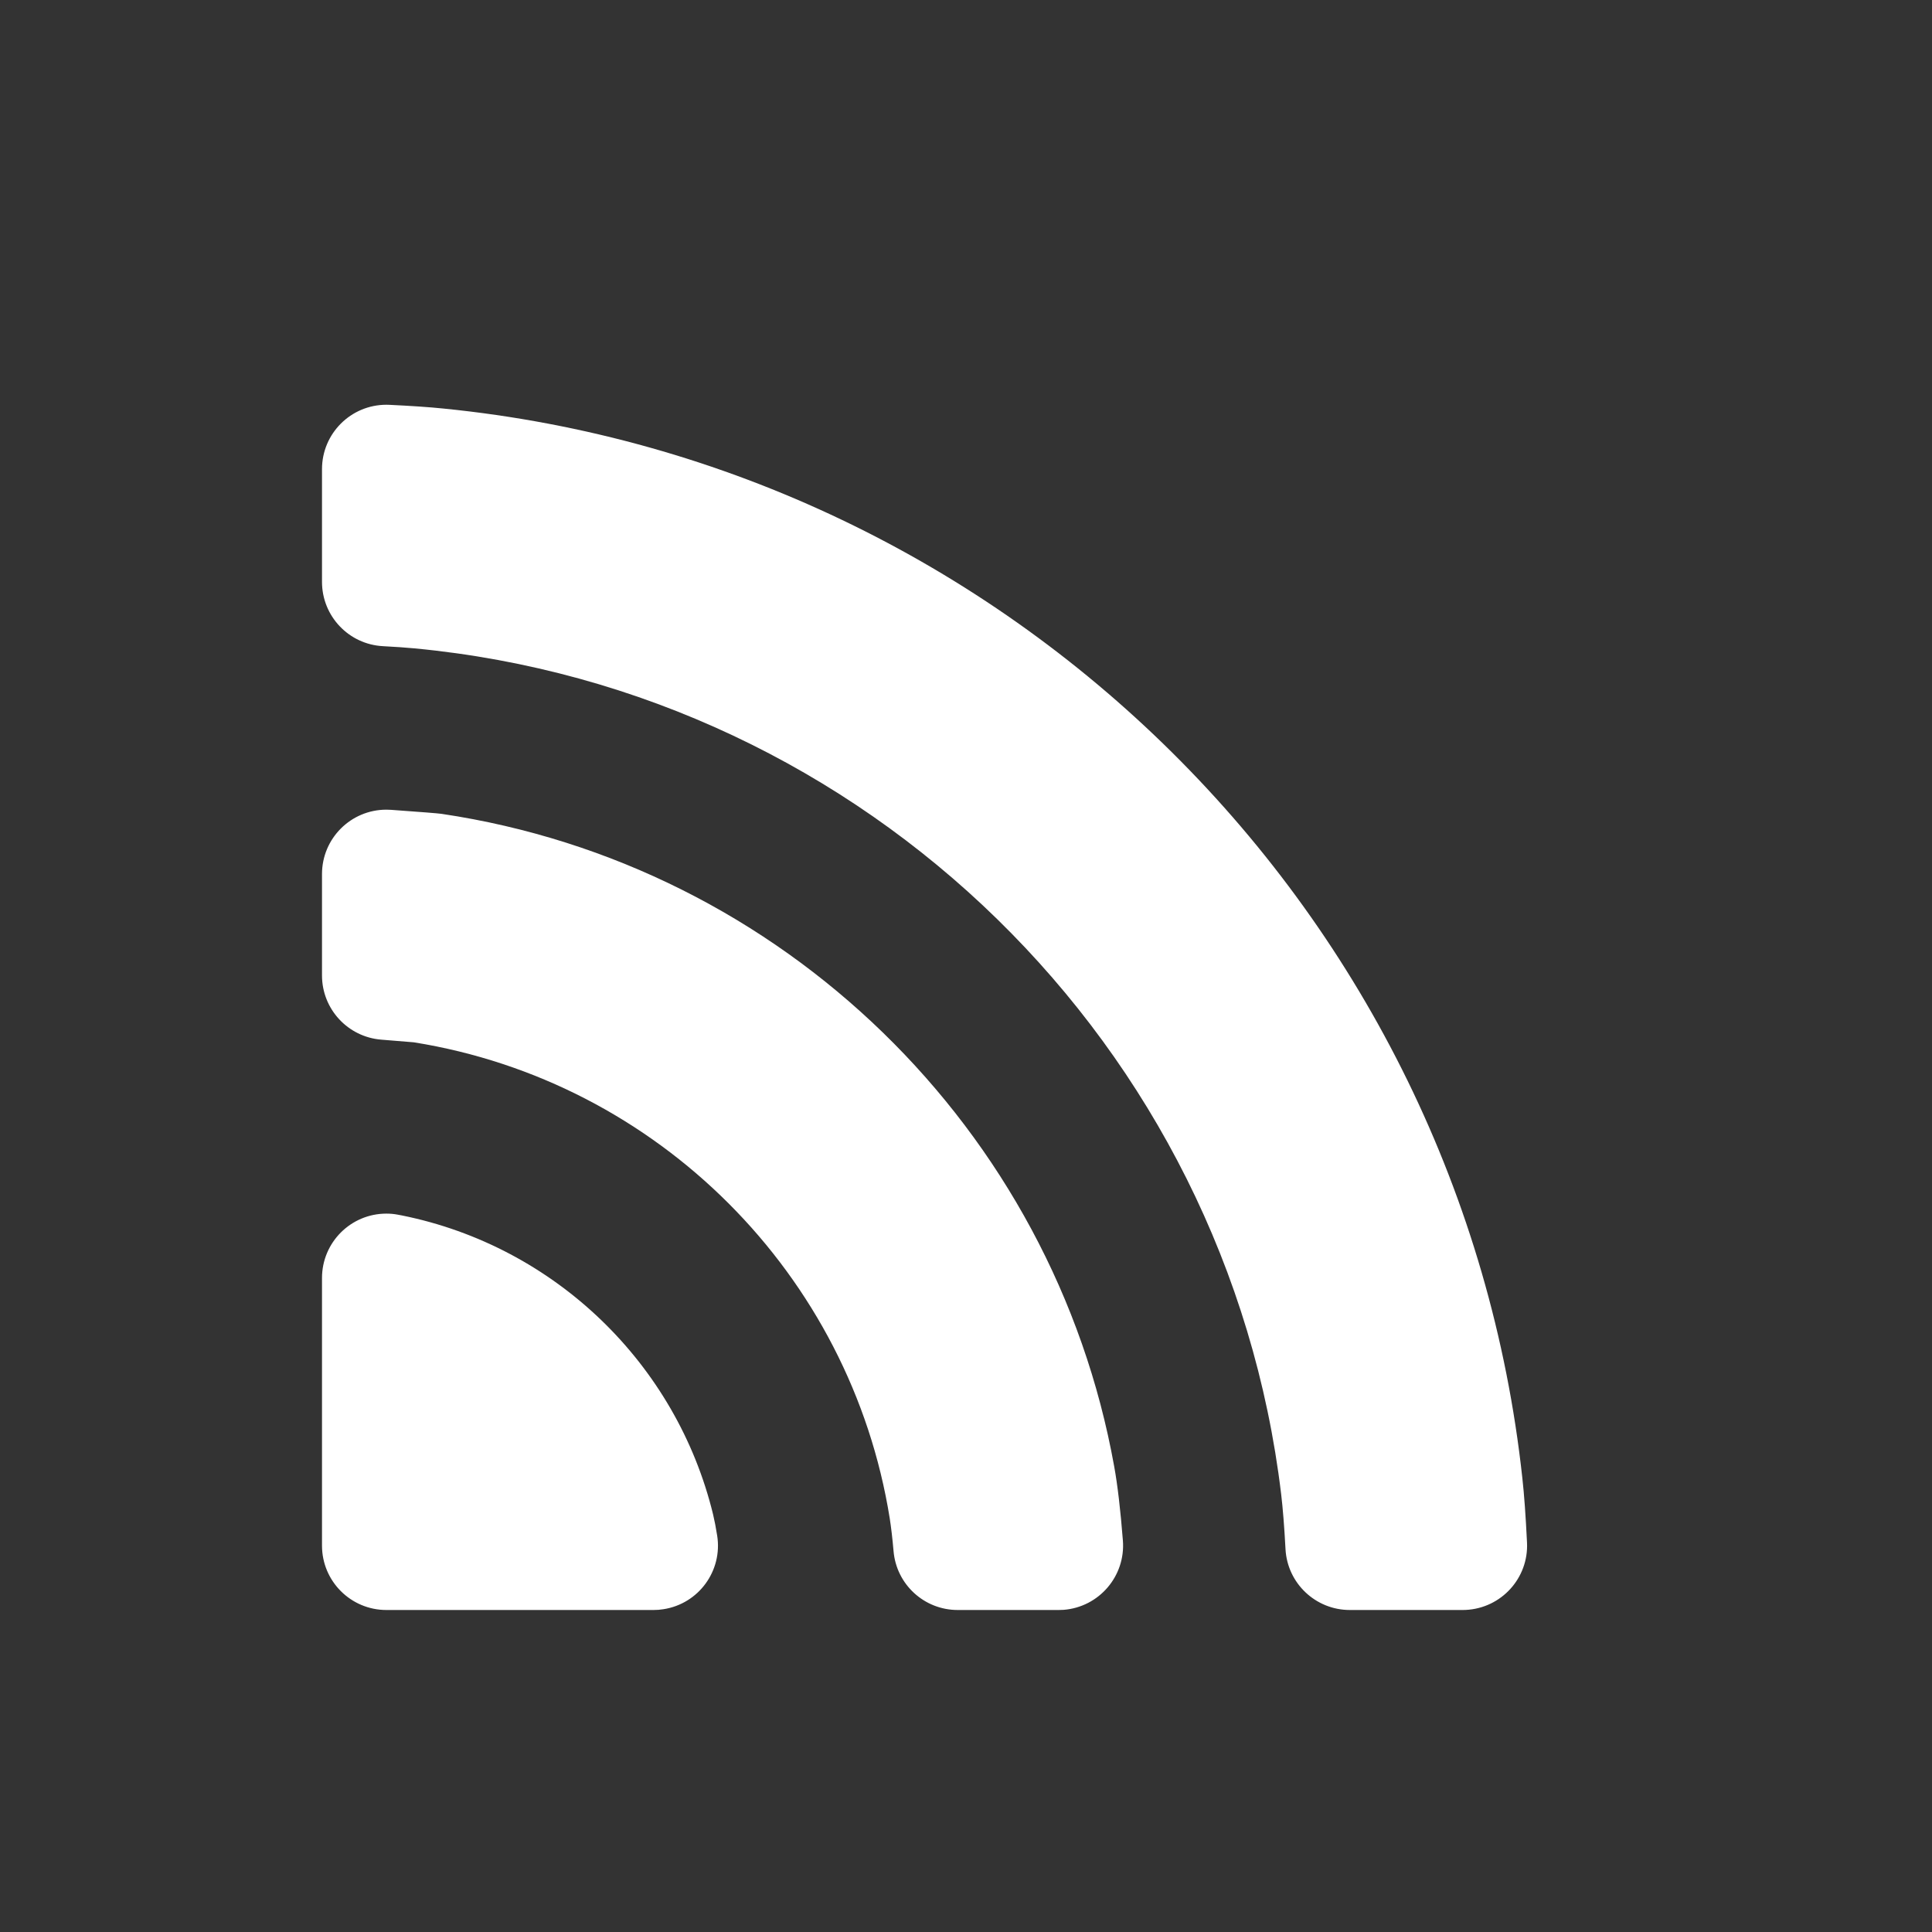 <?xml version="1.0" encoding="UTF-8"?>
<svg width="24px" height="24px" viewBox="0 0 24 24" version="1.1" xmlns="http://www.w3.org/2000/svg" xmlns:xlink="http://www.w3.org/1999/xlink">
    <rect x="0" y="0" width="24" height="24" fill="#333333" stroke="none"/>
    <!-- Generator: Sketch 48.1 (47250) - http://www.bohemiancoding.com/sketch -->
    <title>followers_24</title>
    <desc>Created with Sketch.</desc>
    <defs>
        <path d="M4.838,5.029 C5.109,5.042 5.333,5.057 5.507,5.075 C12.544,5.777 18.148,11.342 18.911,18.36 C18.934,18.565 18.953,18.832 18.969,19.161 L18.969,19.161 C18.991,19.602 18.651,19.977 18.209,19.999 C18.196,20 18.183,20 18.17,20 L16.768,20 C16.343,20 15.992,19.668 15.969,19.244 C15.954,18.964 15.936,18.737 15.915,18.561 C15.248,12.986 10.761,8.586 5.146,8.054 C5.04,8.044 4.911,8.035 4.758,8.027 L4.758,8.027 C4.333,8.005 4,7.654 4,7.228 L4,5.828 C4,5.386 4.358,5.028 4.8,5.028 C4.813,5.028 4.825,5.029 4.838,5.029 Z M4.857,10.06 C5.237,10.087 5.446,10.104 5.486,10.11 C9.72,10.74 13.087,14.025 13.841,18.217 C13.883,18.449 13.919,18.756 13.949,19.138 L13.949,19.138 C13.983,19.578 13.654,19.963 13.213,19.998 C13.192,19.999 13.172,20 13.151,20 L11.897,20 C11.481,20 11.135,19.682 11.1,19.268 C11.086,19.108 11.07,18.973 11.053,18.864 C10.568,15.83 8.173,13.434 5.141,12.948 C5.134,12.947 4.999,12.936 4.737,12.915 L4.737,12.915 C4.321,12.882 4,12.535 4,12.117 L4,10.858 C4,10.416 4.358,10.058 4.8,10.058 C4.819,10.058 4.838,10.059 4.857,10.06 Z M8.119,20 L4.8,20 C4.358,20 4,19.642 4,19.2 L4,15.876 C4,15.434 4.358,15.076 4.8,15.076 C4.847,15.076 4.894,15.08 4.941,15.089 C4.959,15.092 4.977,15.095 4.994,15.099 C6.893,15.482 8.402,16.94 8.858,18.812 C8.876,18.887 8.893,18.975 8.909,19.076 L8.909,19.076 C8.978,19.512 8.68,19.922 8.243,19.99 C8.202,19.997 8.161,20 8.119,20 Z" id="path-1"></path>
    </defs>
    <g id="Artboard" stroke="none" stroke-width="1" fill="none" fill-rule="evenodd" transform="translate(-836, -509)">
        <g id="followers_24" transform="translate(836, 509)">
            <polygon id="Mask" opacity="0.4" points="0 0 24 0 24 24 0 24"></polygon>
            <mask id="mask-2" fill="white">
                <use xlink:href="#path-1"></use>
            </mask>
            <use id="Mask" fill="#FFFFFF" xlink:href="#path-1"></use>
        </g>
    </g>
</svg>